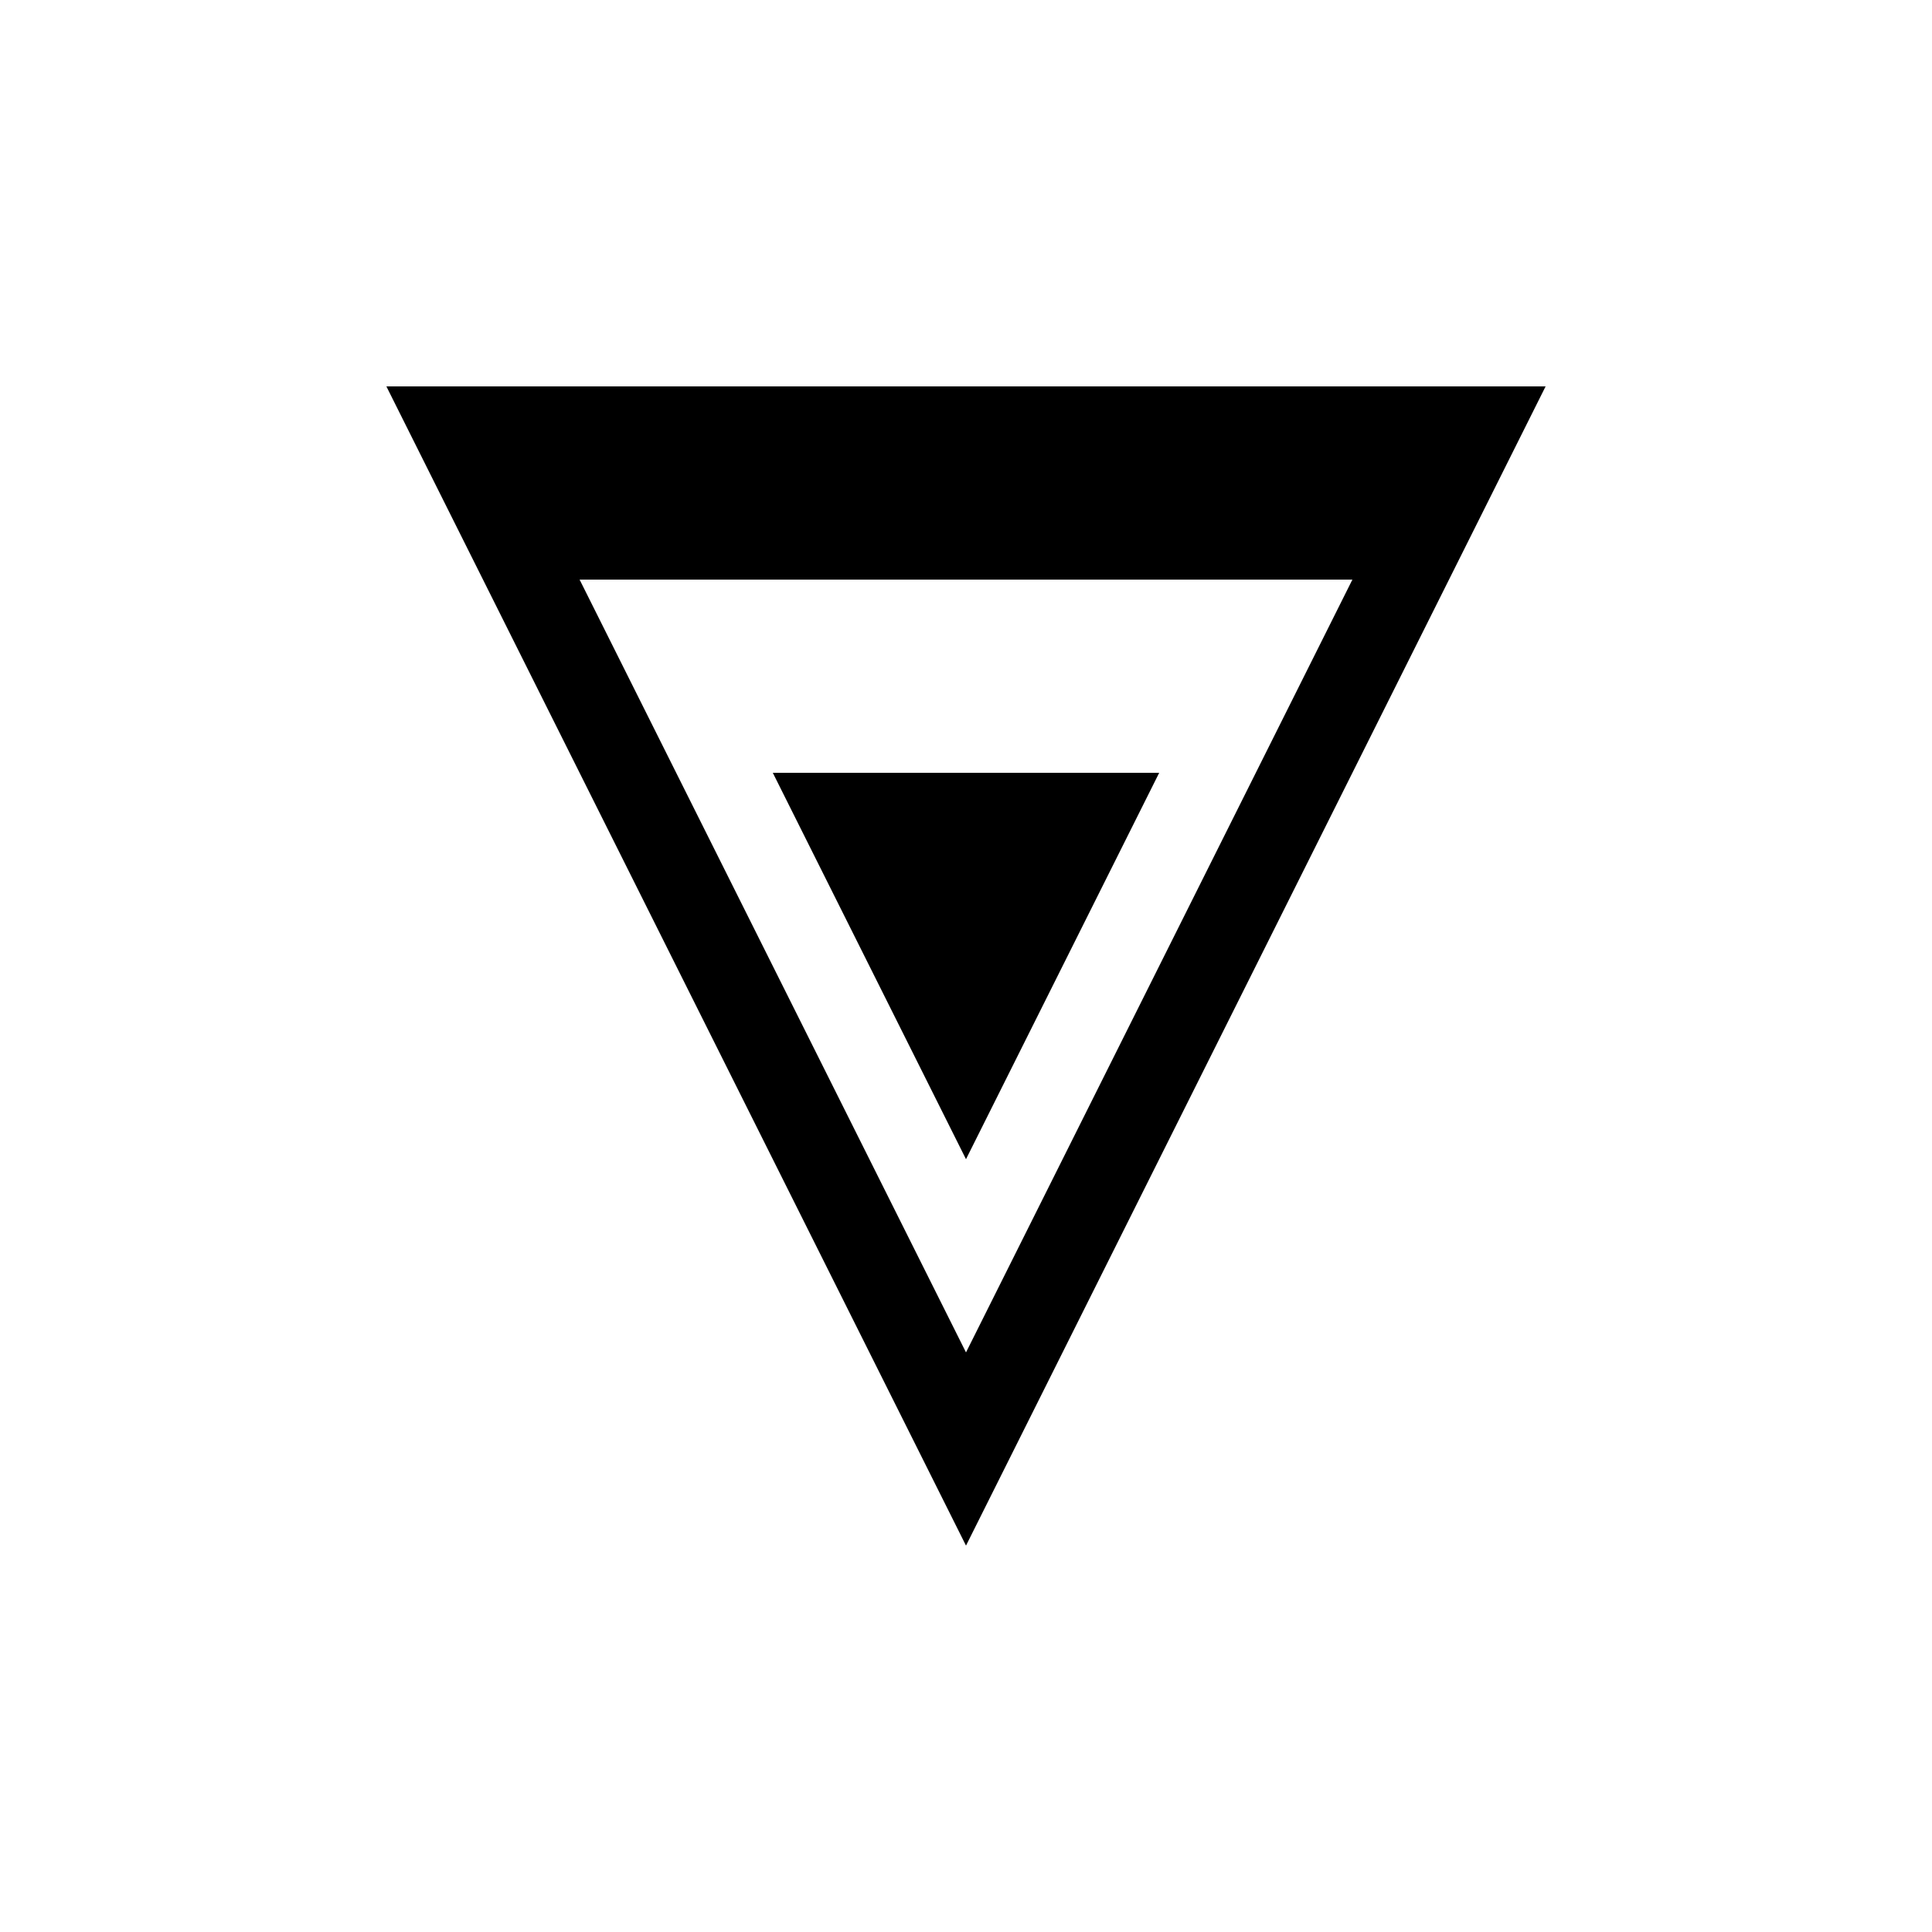 <svg xmlns="http://www.w3.org/2000/svg" viewBox="-100 -100 500 500"><path style="fill:#000000" fill-rule="evenodd" d="M 300.001 0 L 150 300.001 L 0 0 M 150 250.001 L 250.001 50 L 50 50 M 200 100 L 150 200 L 100 100"/></svg>
